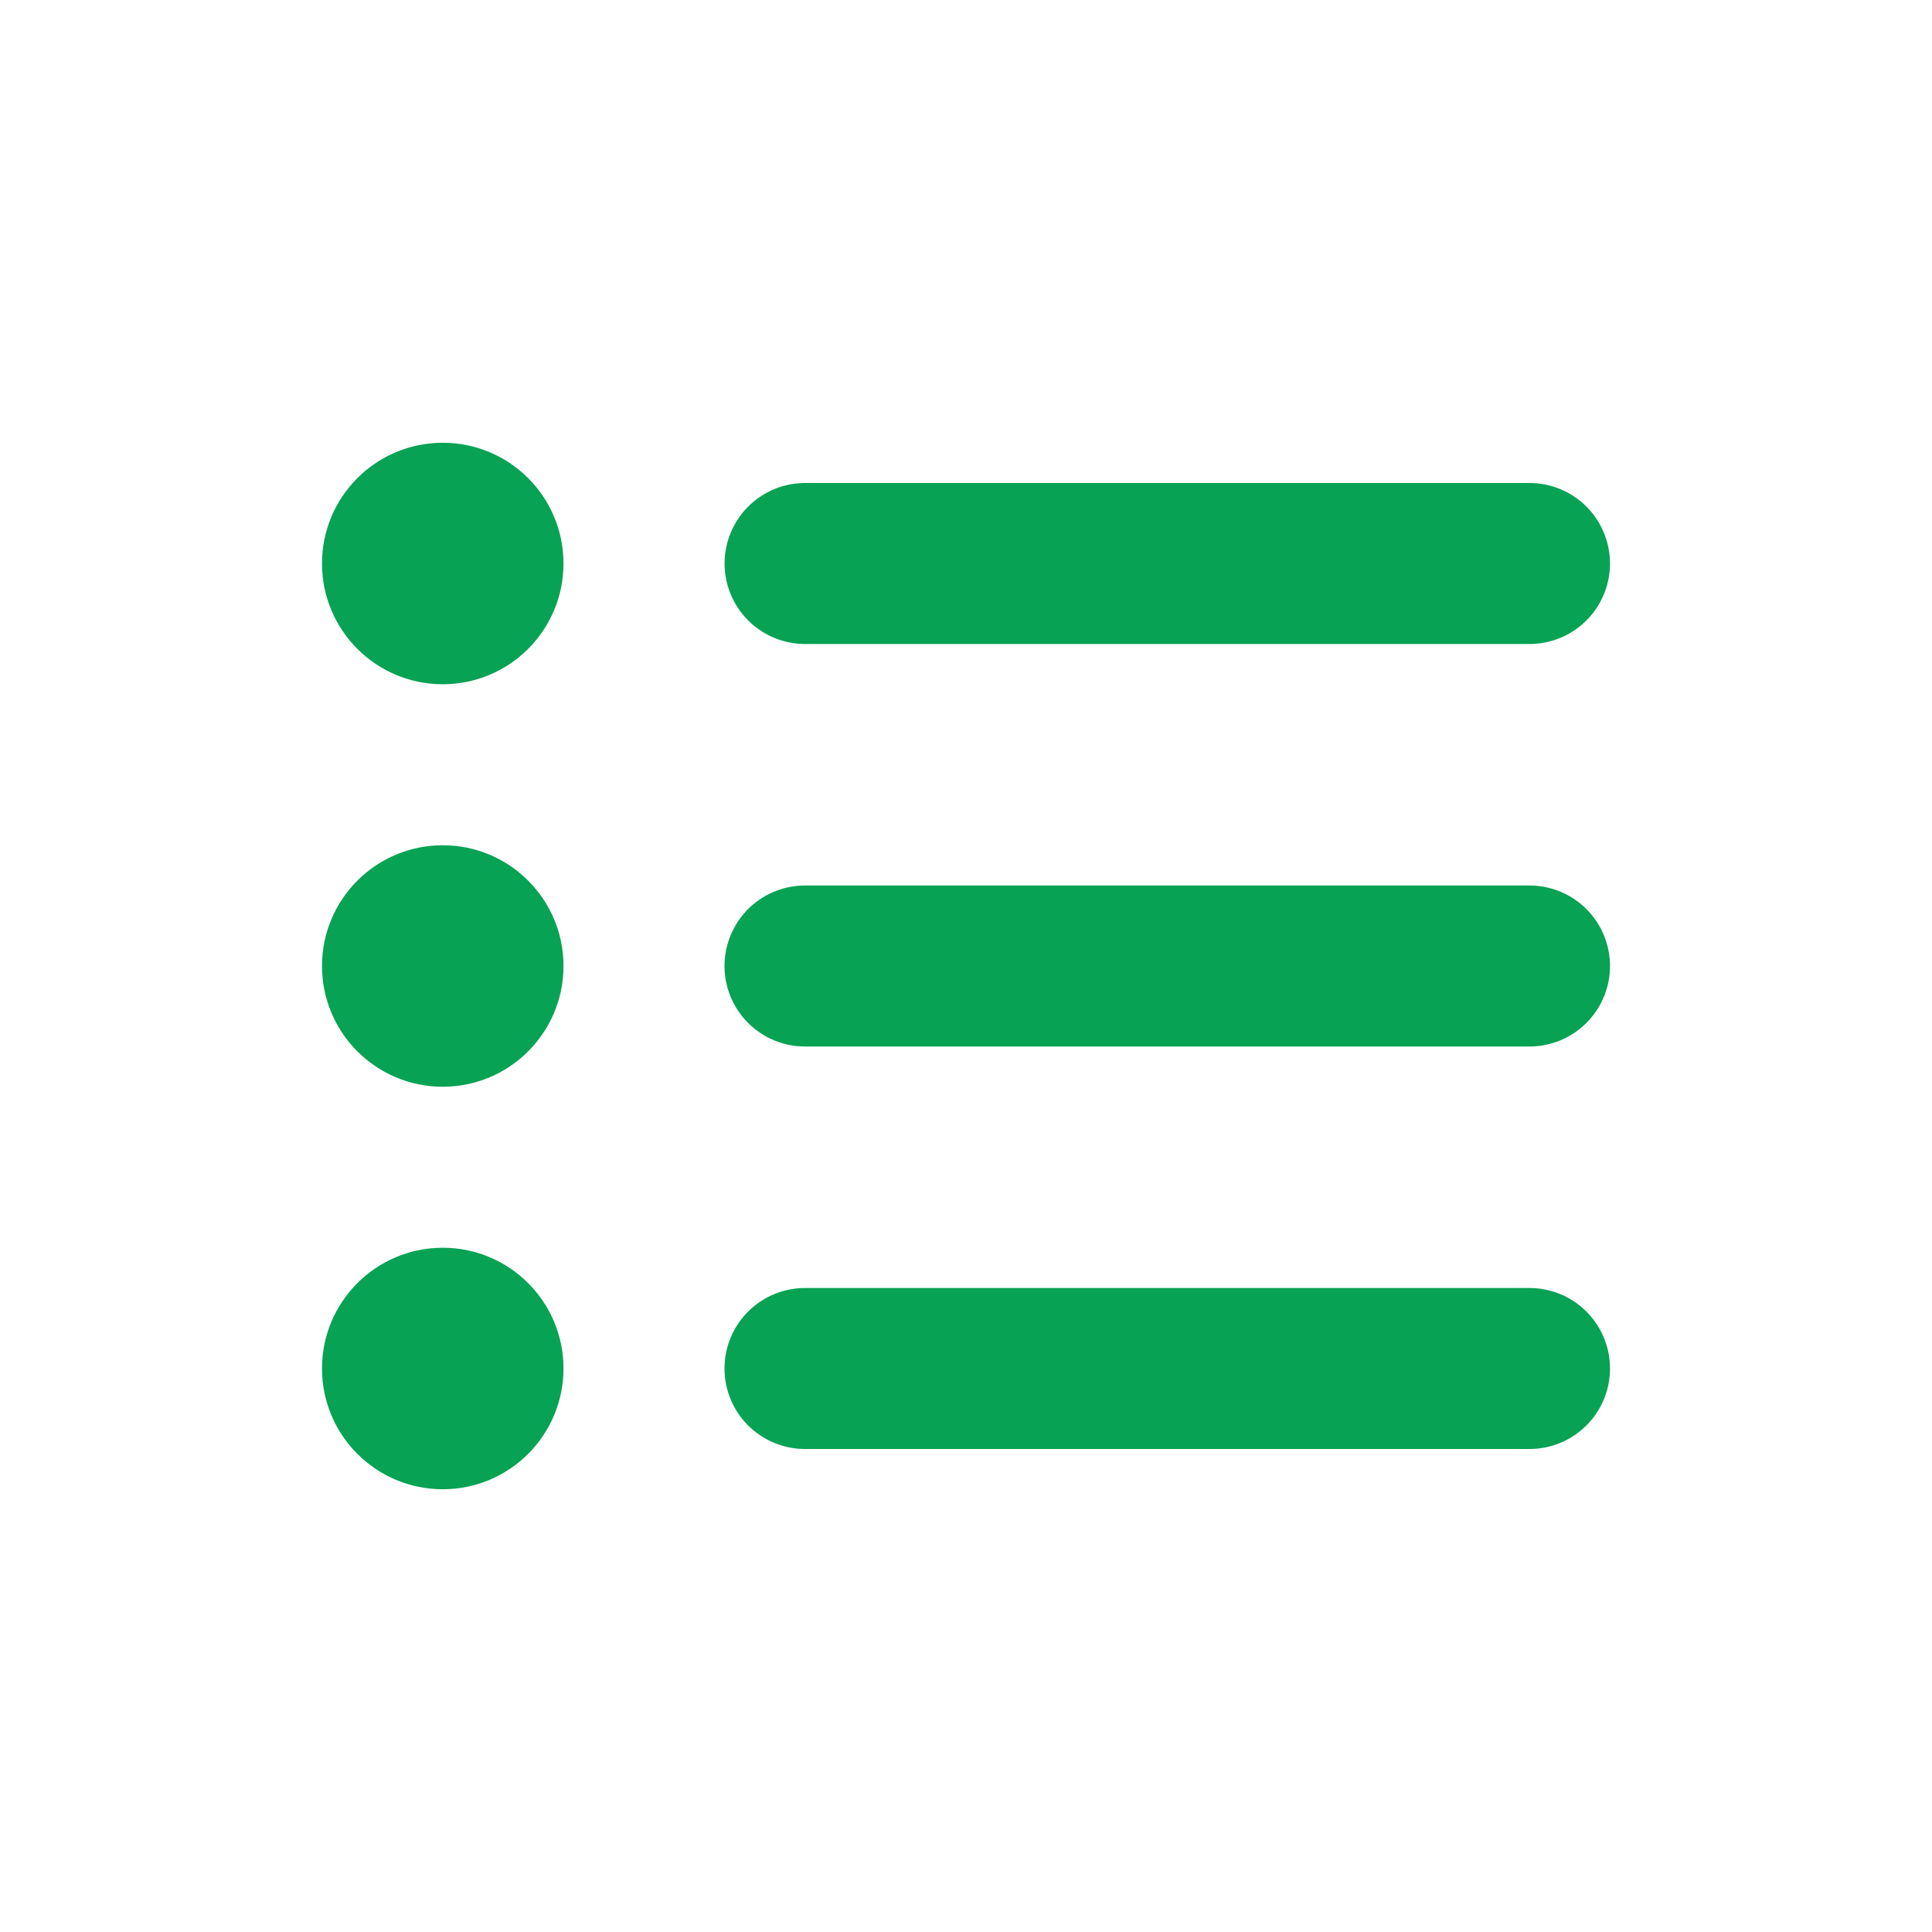 <svg xmlns:xlink="http://www.w3.org/1999/xlink" xmlns="http://www.w3.org/2000/svg" width="24" height="24" fill="none" viewBox="0 0 24 24"><circle cx="5.5" cy="7" r="1.5" fill="#07A254"/><ellipse cx="5.5" cy="12" fill="#07A254" rx="1.5" ry="1.5"/><ellipse cx="5.5" cy="17" fill="#07A254" rx="1.5" ry="1.5"/><path stroke="#07A254" stroke-linecap="round" stroke-width="2" d="M10.001 7H19"/><path stroke="#07A254" stroke-linecap="round" stroke-width="2" d="M10 12H19"/><path stroke="#07A254" stroke-linecap="round" stroke-width="2" d="M10 17H19"/></svg>